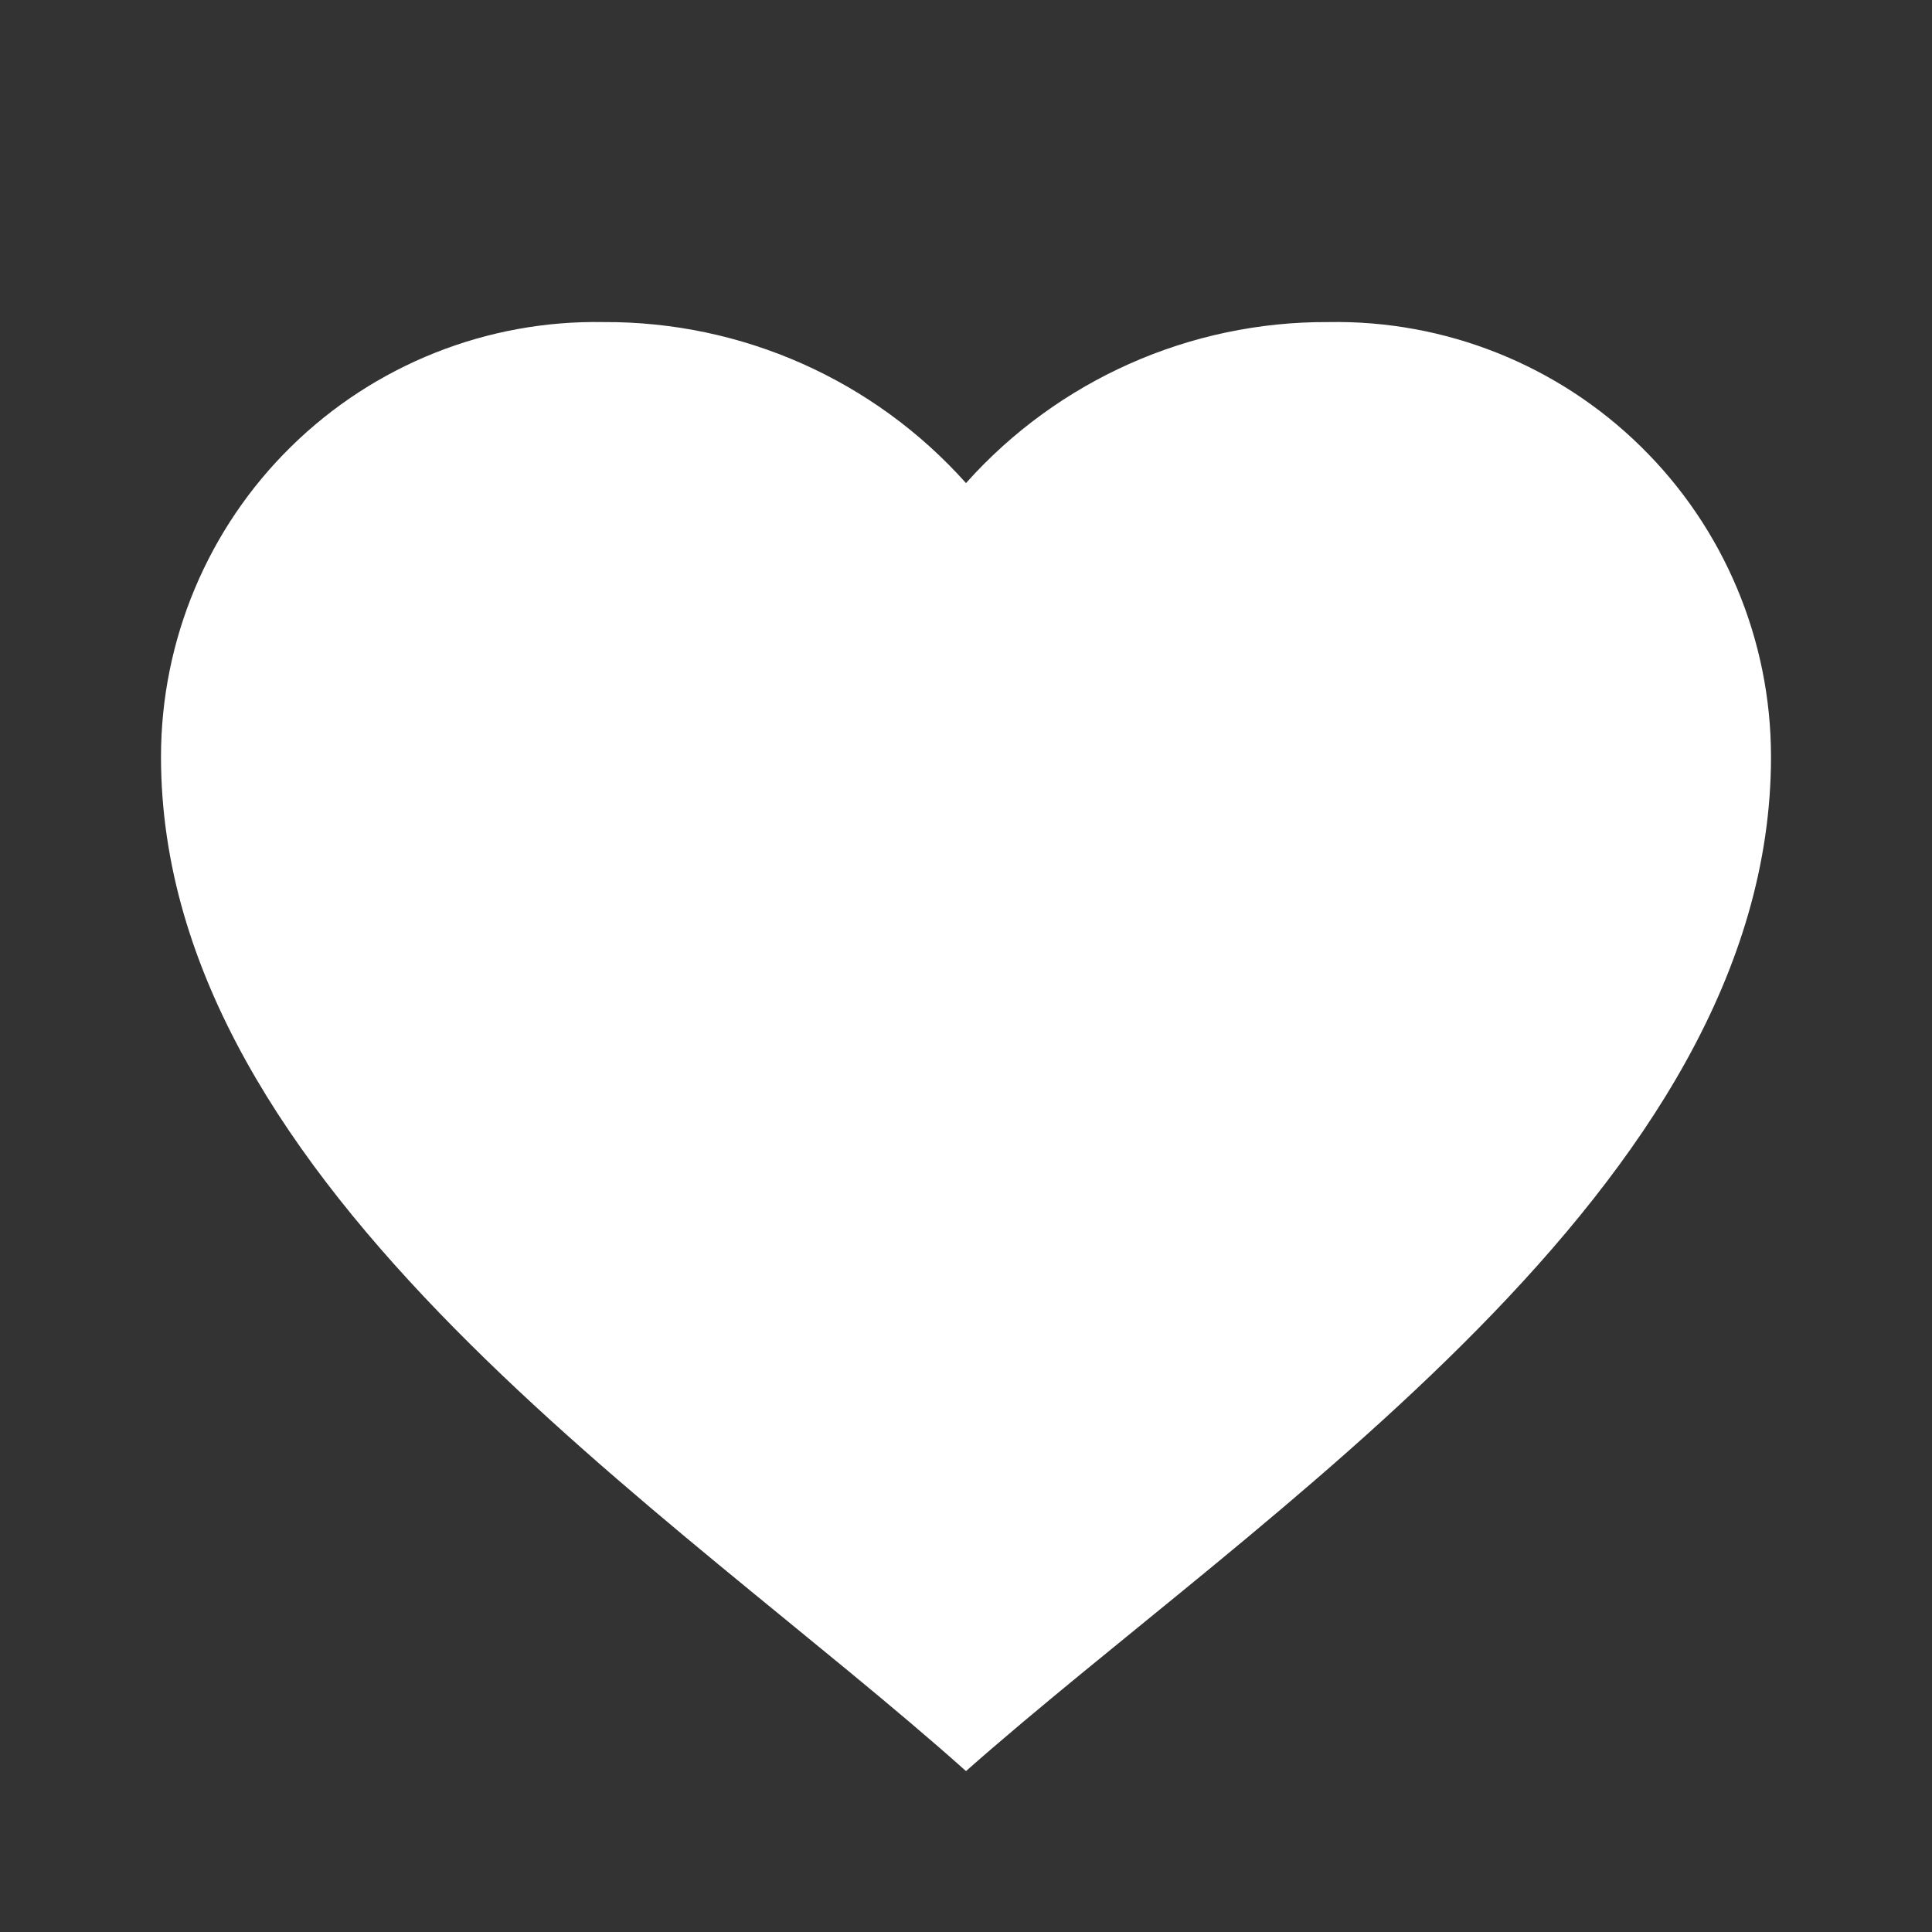 <svg width="24" height="24" viewBox="0 0 24 24" fill="none" xmlns="http://www.w3.org/2000/svg">
<rect x="0" y="0" width="24" height="24" fill="#333333" stroke="none"/>
<path d="M2 9.401C2 7.951 2.582 6.562 3.617 5.547C4.651 4.531 6.051 3.974 7.5 4.001C9.217 3.992 10.856 4.72 12 6.001C13.144 4.72 14.783 3.992 16.5 4.001C17.949 3.974 19.349 4.531 20.383 5.547C21.418 6.562 22 7.951 22 9.401C22 14.757 15.621 18.801 12 22.001C8.387 18.774 2 14.761 2 9.401Z" fill="white"/>
</svg>

